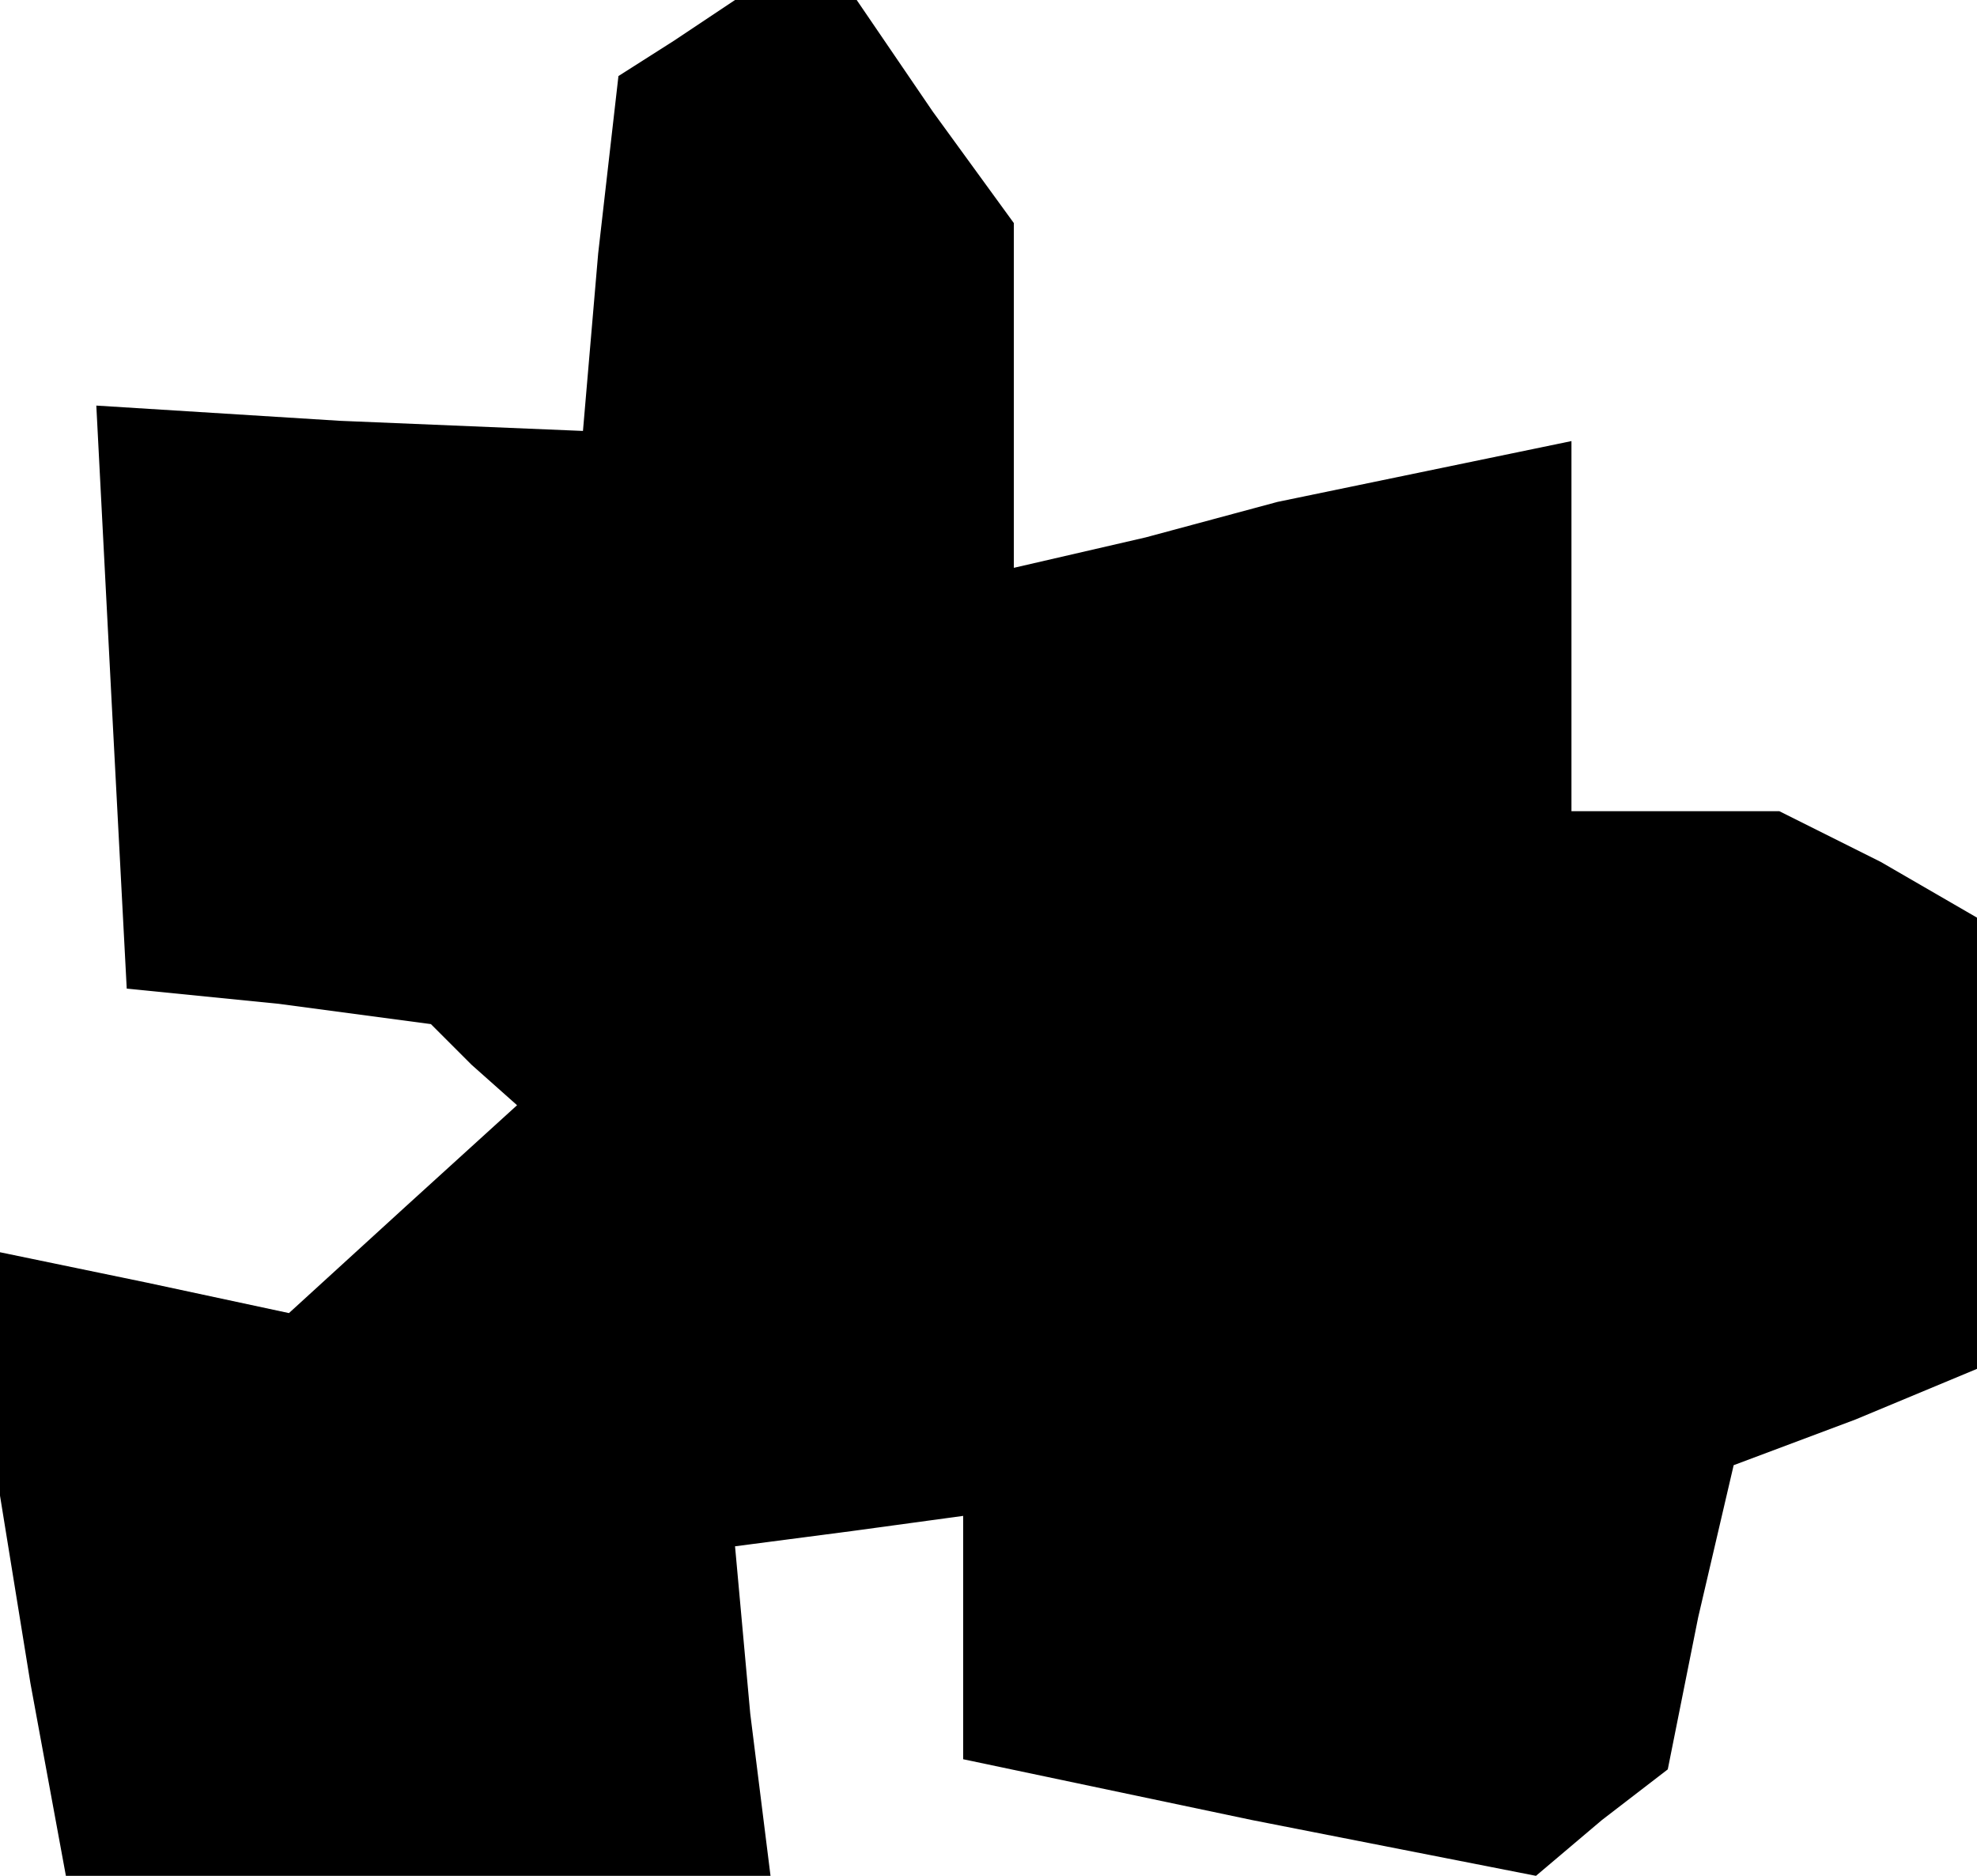 <?xml version="1.0" standalone="no"?>
<!DOCTYPE svg PUBLIC "-//W3C//DTD SVG 20010904//EN"
 "http://www.w3.org/TR/2001/REC-SVG-20010904/DTD/svg10.dtd">
<svg version="1.0" xmlns="http://www.w3.org/2000/svg"
 width="39pt" height="37pt" viewBox="0 0 39 37"
 preserveAspectRatio="xMidYMid meet">
<g transform="translate(0,37) scale(0.1,-0.1)"
fill="#000000" stroke="none">
<path d="M133 362 l-11 -7 -4 -35 -3 -35 -48 2 -48 3 3 -58 3 -57 30 -3 30 -4
8 -8 9 -8 -22 -20 -23 -21 -28 6 -29 6 0 -24 0 -24 6 -37 7 -38 69 0 70 0 -4
32 -3 33 23 3 22 3 0 -24 0 -24 57 -12 56 -11 13 11 13 10 6 30 7 30 24 9 24
10 0 44 0 45 -19 11 -20 10 -20 0 -21 0 0 36 0 37 -29 -6 -29 -6 -26 -7 -26
-6 0 34 0 34 -16 22 -15 22 -12 0 -12 0 -12 -8z"/>
</g>
</svg>
